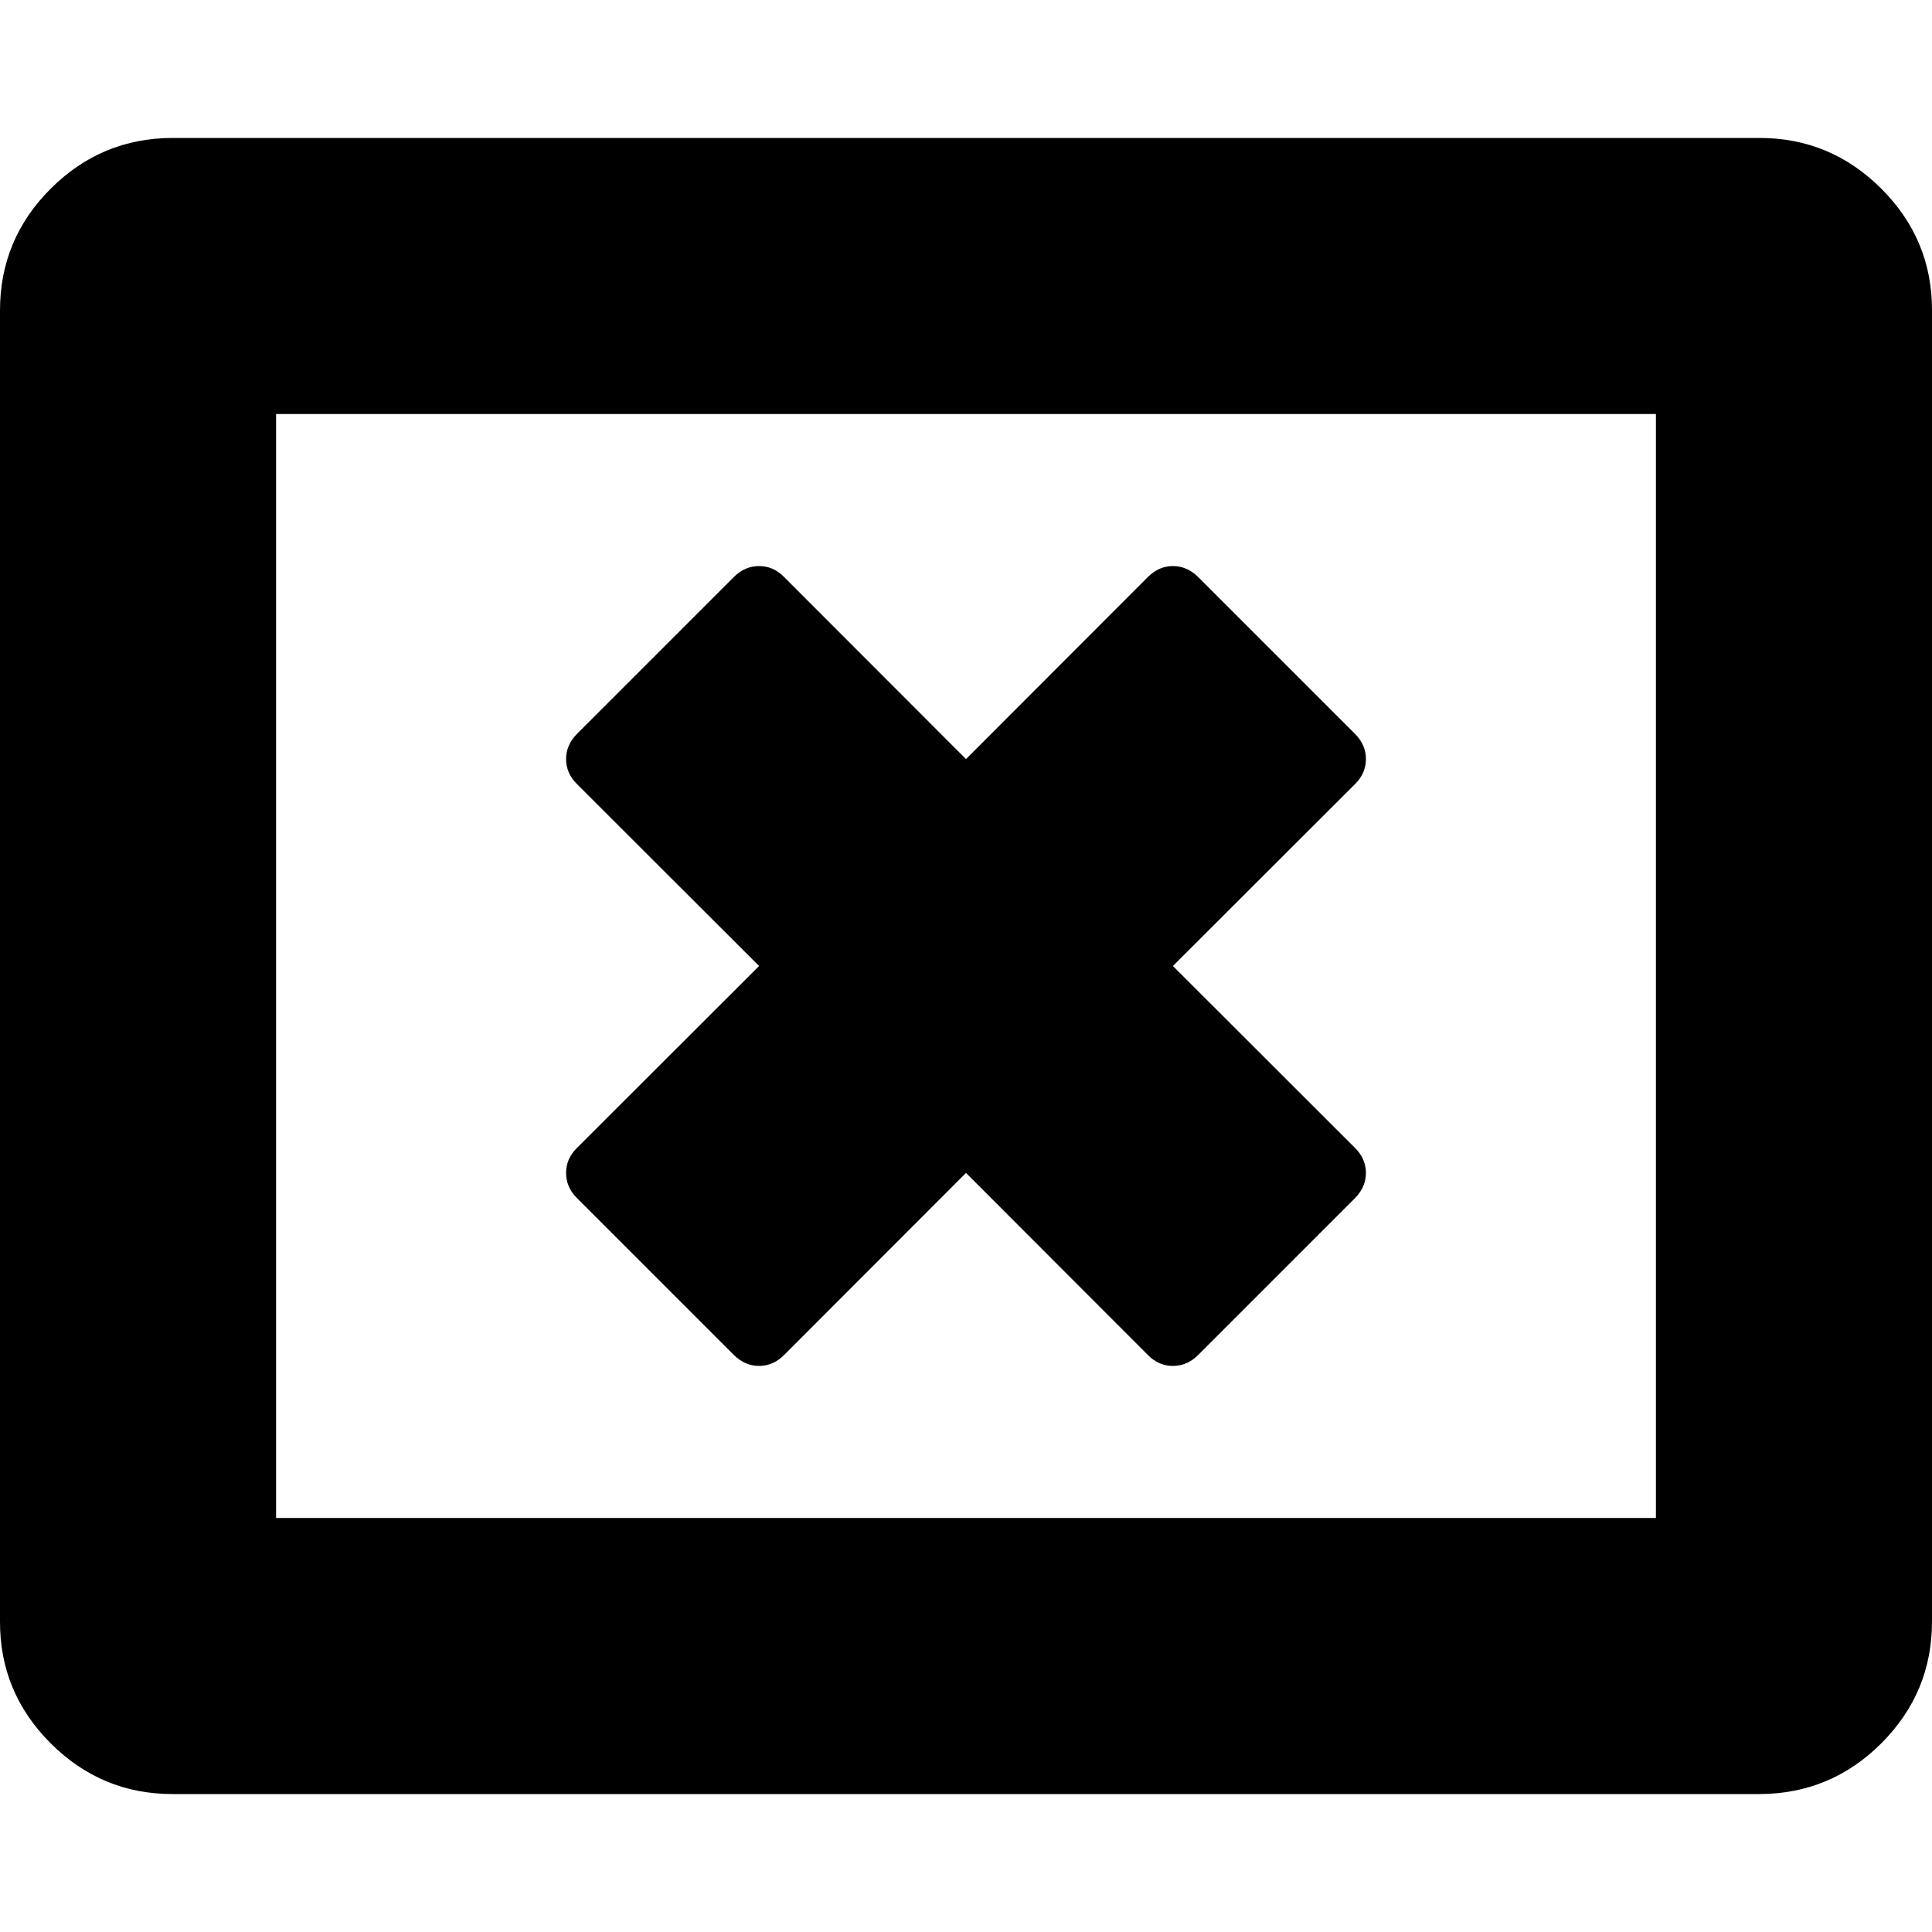 <svg height="1000" width="1000" xmlns="http://www.w3.org/2000/svg"><path d="M701.5 620L620 701.5q-5.6 5.5 -12.9 5.5t-12.8 -5.5L500 607.1l-94.3 94.4q-5.6 5.5 -12.8 5.5T380 701.5L298.5 620Q293 614.4 293 607.1t5.5 -12.8L392.9 500l-94.4 -94.3Q293 400.1 293 392.9t5.5 -12.9L380 298.5q5.6 -5.5 12.9 -5.5t12.8 5.5l94.3 94.4 94.3 -94.4q5.6 -5.5 12.8 -5.5t12.9 5.5l81.5 81.5q5.5 5.6 5.5 12.9t-5.5 12.8L607.1 500l94.4 94.3q5.5 5.6 5.5 12.8t-5.5 12.9zM142.9 785.7h714.2V214.3H142.9v571.4zm857.1 -625v678.6q0 36.8 -26.2 63t-63.1 26.3H89.3q-36.8 0 -63.1 -26.3T0 839.3V160.7q0 -36.8 26.2 -63T89.3 71.4h821.4q36.8 0 63.1 26.3t26.2 63z"/></svg>